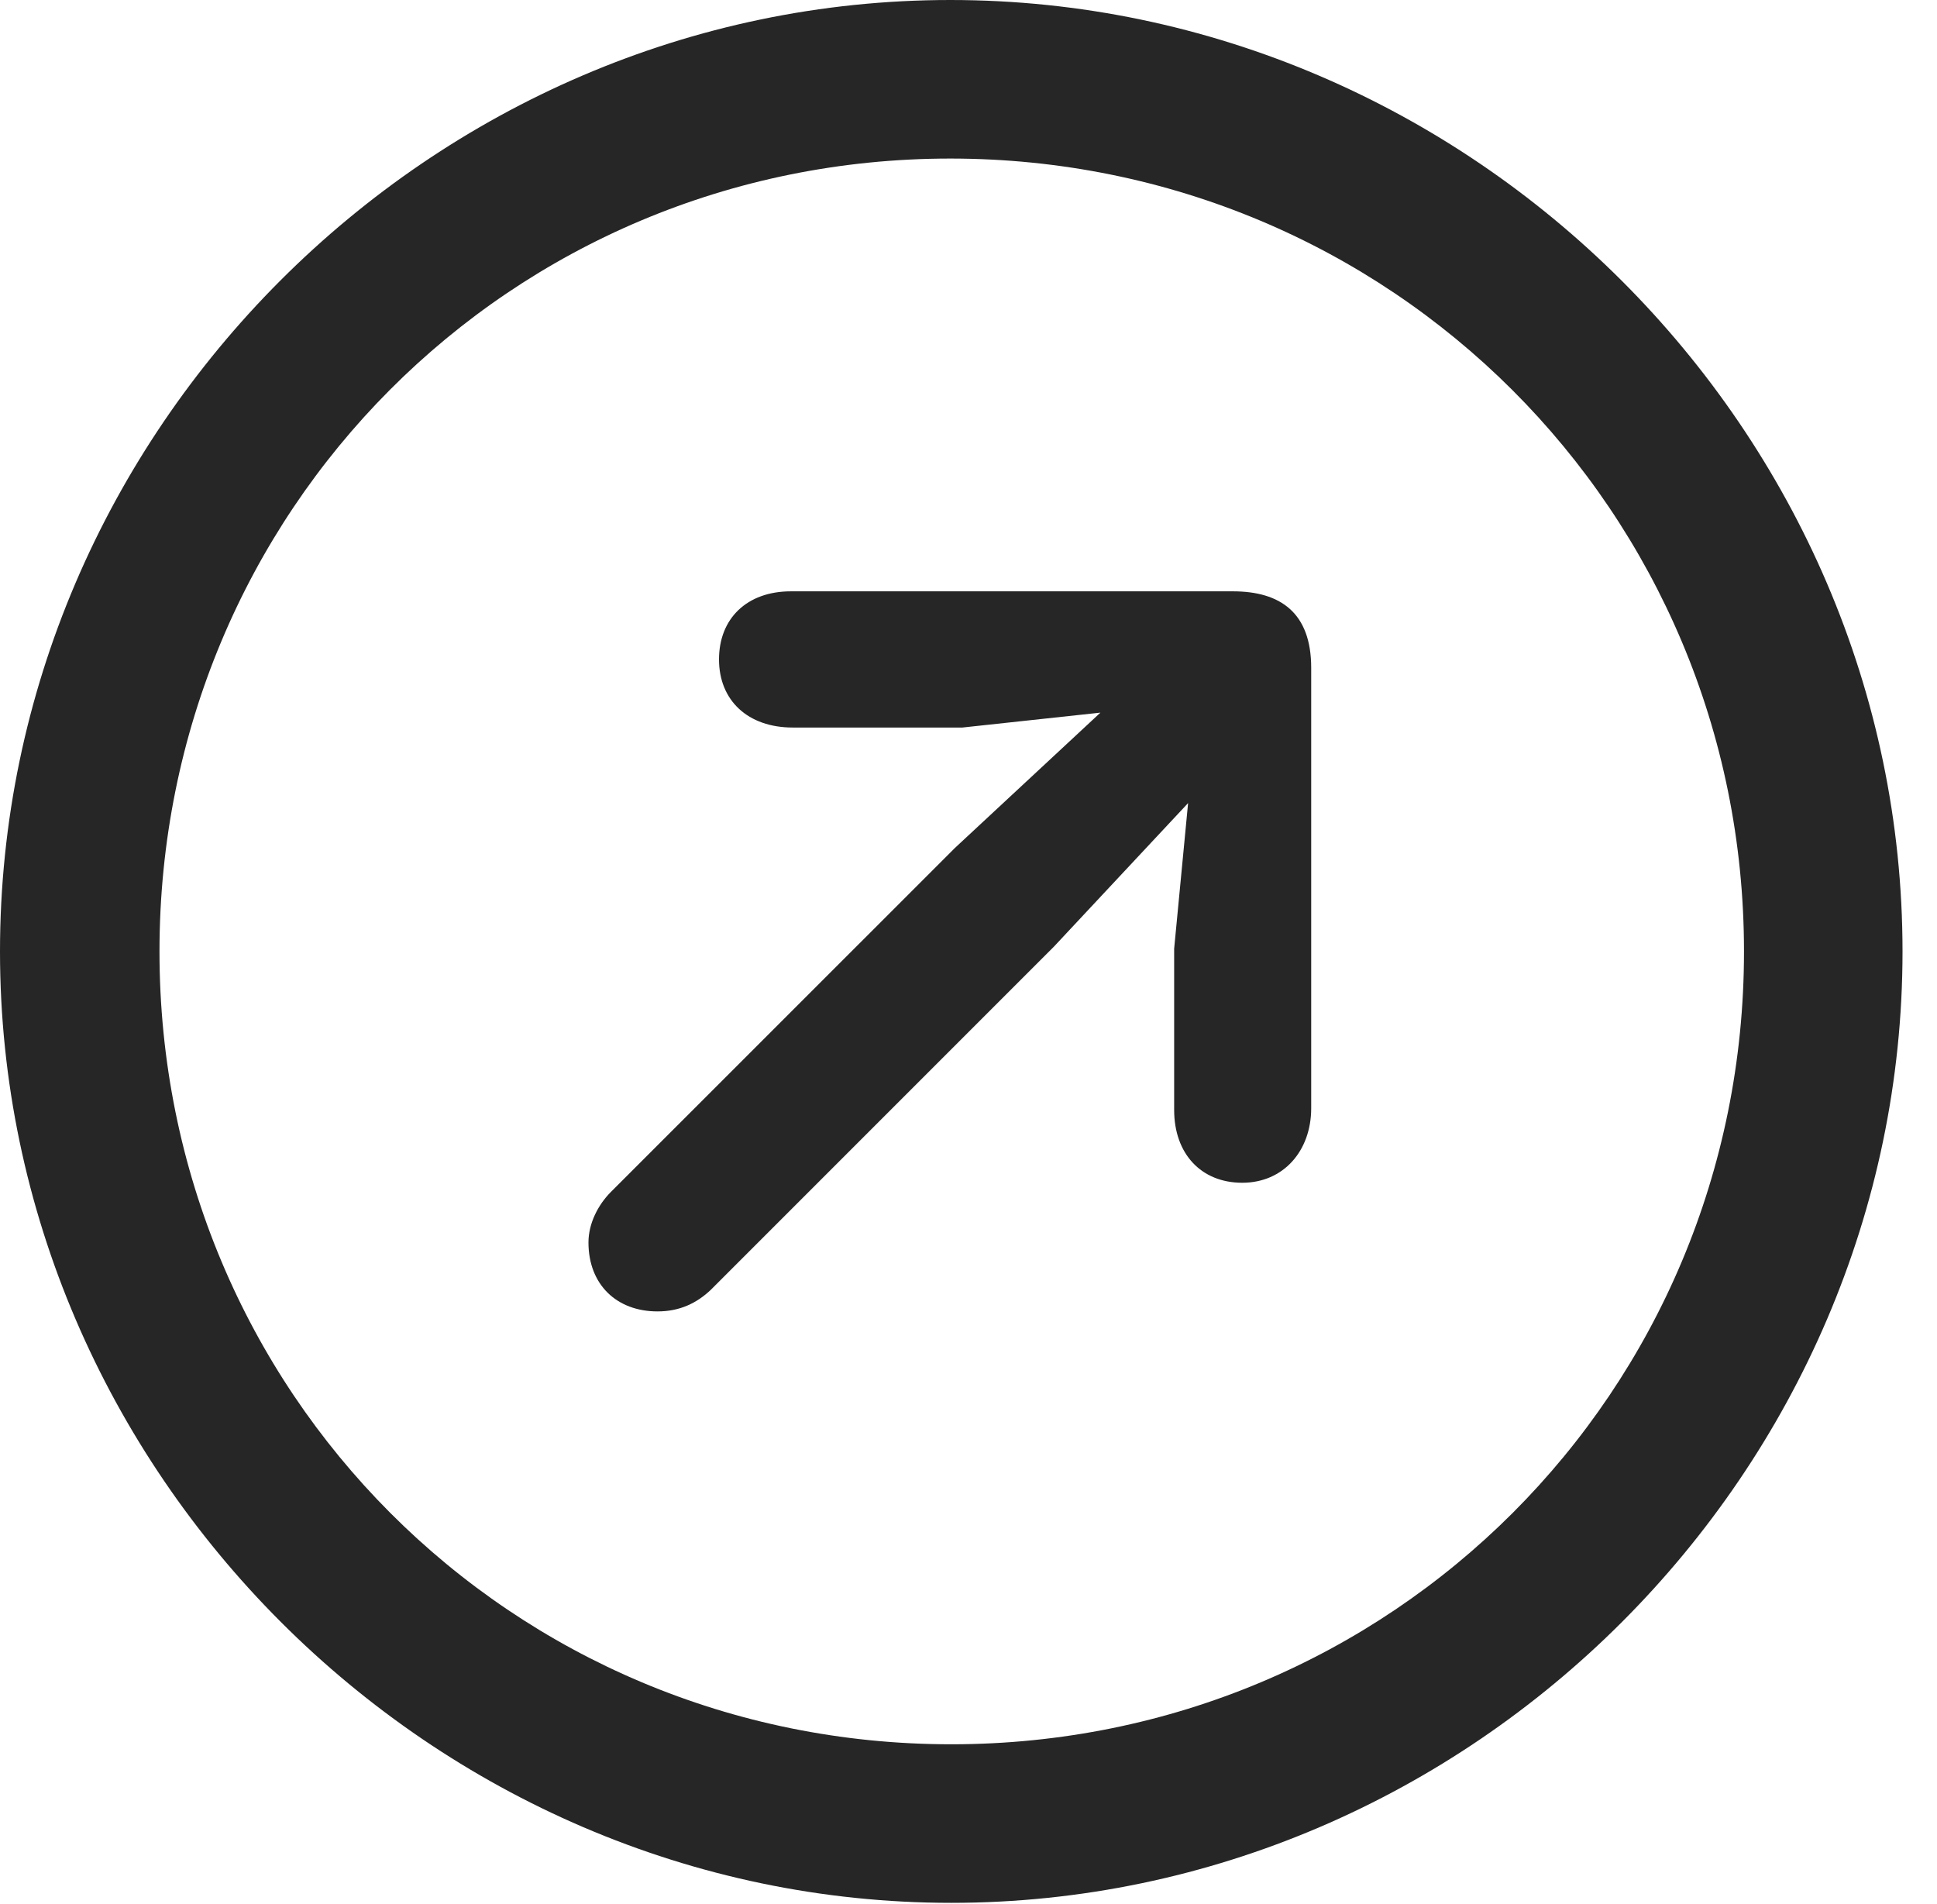 <?xml version="1.0" encoding="UTF-8"?>
<!--Generator: Apple Native CoreSVG 232.5-->
<!DOCTYPE svg
PUBLIC "-//W3C//DTD SVG 1.1//EN"
       "http://www.w3.org/Graphics/SVG/1.1/DTD/svg11.dtd">
<svg version="1.1" xmlns="http://www.w3.org/2000/svg" xmlns:xlink="http://www.w3.org/1999/xlink" width="20.283" height="19.932">
 <g>
  <rect height="19.932" opacity="0" width="20.283" x="0" y="0"/>
  <path d="M9.961 19.922C15.41 19.922 19.922 15.4 19.922 9.961C19.922 4.512 15.4 0 9.951 0C4.512 0 0 4.512 0 9.961C0 15.4 4.521 19.922 9.961 19.922ZM9.961 18.262C5.352 18.262 1.67 14.57 1.67 9.961C1.67 5.352 5.342 1.66 9.951 1.66C14.56 1.66 18.262 5.352 18.262 9.961C18.262 14.57 14.57 18.262 9.961 18.262Z" fill="#000000" fill-opacity="0.85"/>
  <path d="M13.008 12.383C13.438 12.383 13.73 12.051 13.73 11.602L13.73 6.992C13.73 6.416 13.408 6.191 12.91 6.191L8.281 6.191C7.822 6.191 7.529 6.475 7.529 6.904C7.529 7.334 7.832 7.617 8.301 7.617L10.078 7.617L11.523 7.461L10 8.877L6.396 12.48C6.26 12.617 6.162 12.812 6.162 13.008C6.162 13.447 6.455 13.73 6.885 13.73C7.119 13.73 7.295 13.643 7.441 13.506L11.035 9.912L12.441 8.408L12.295 9.932L12.295 11.621C12.295 12.08 12.578 12.383 13.008 12.383Z" fill="#000000" fill-opacity="0.85"/>
 </g>
</svg>
